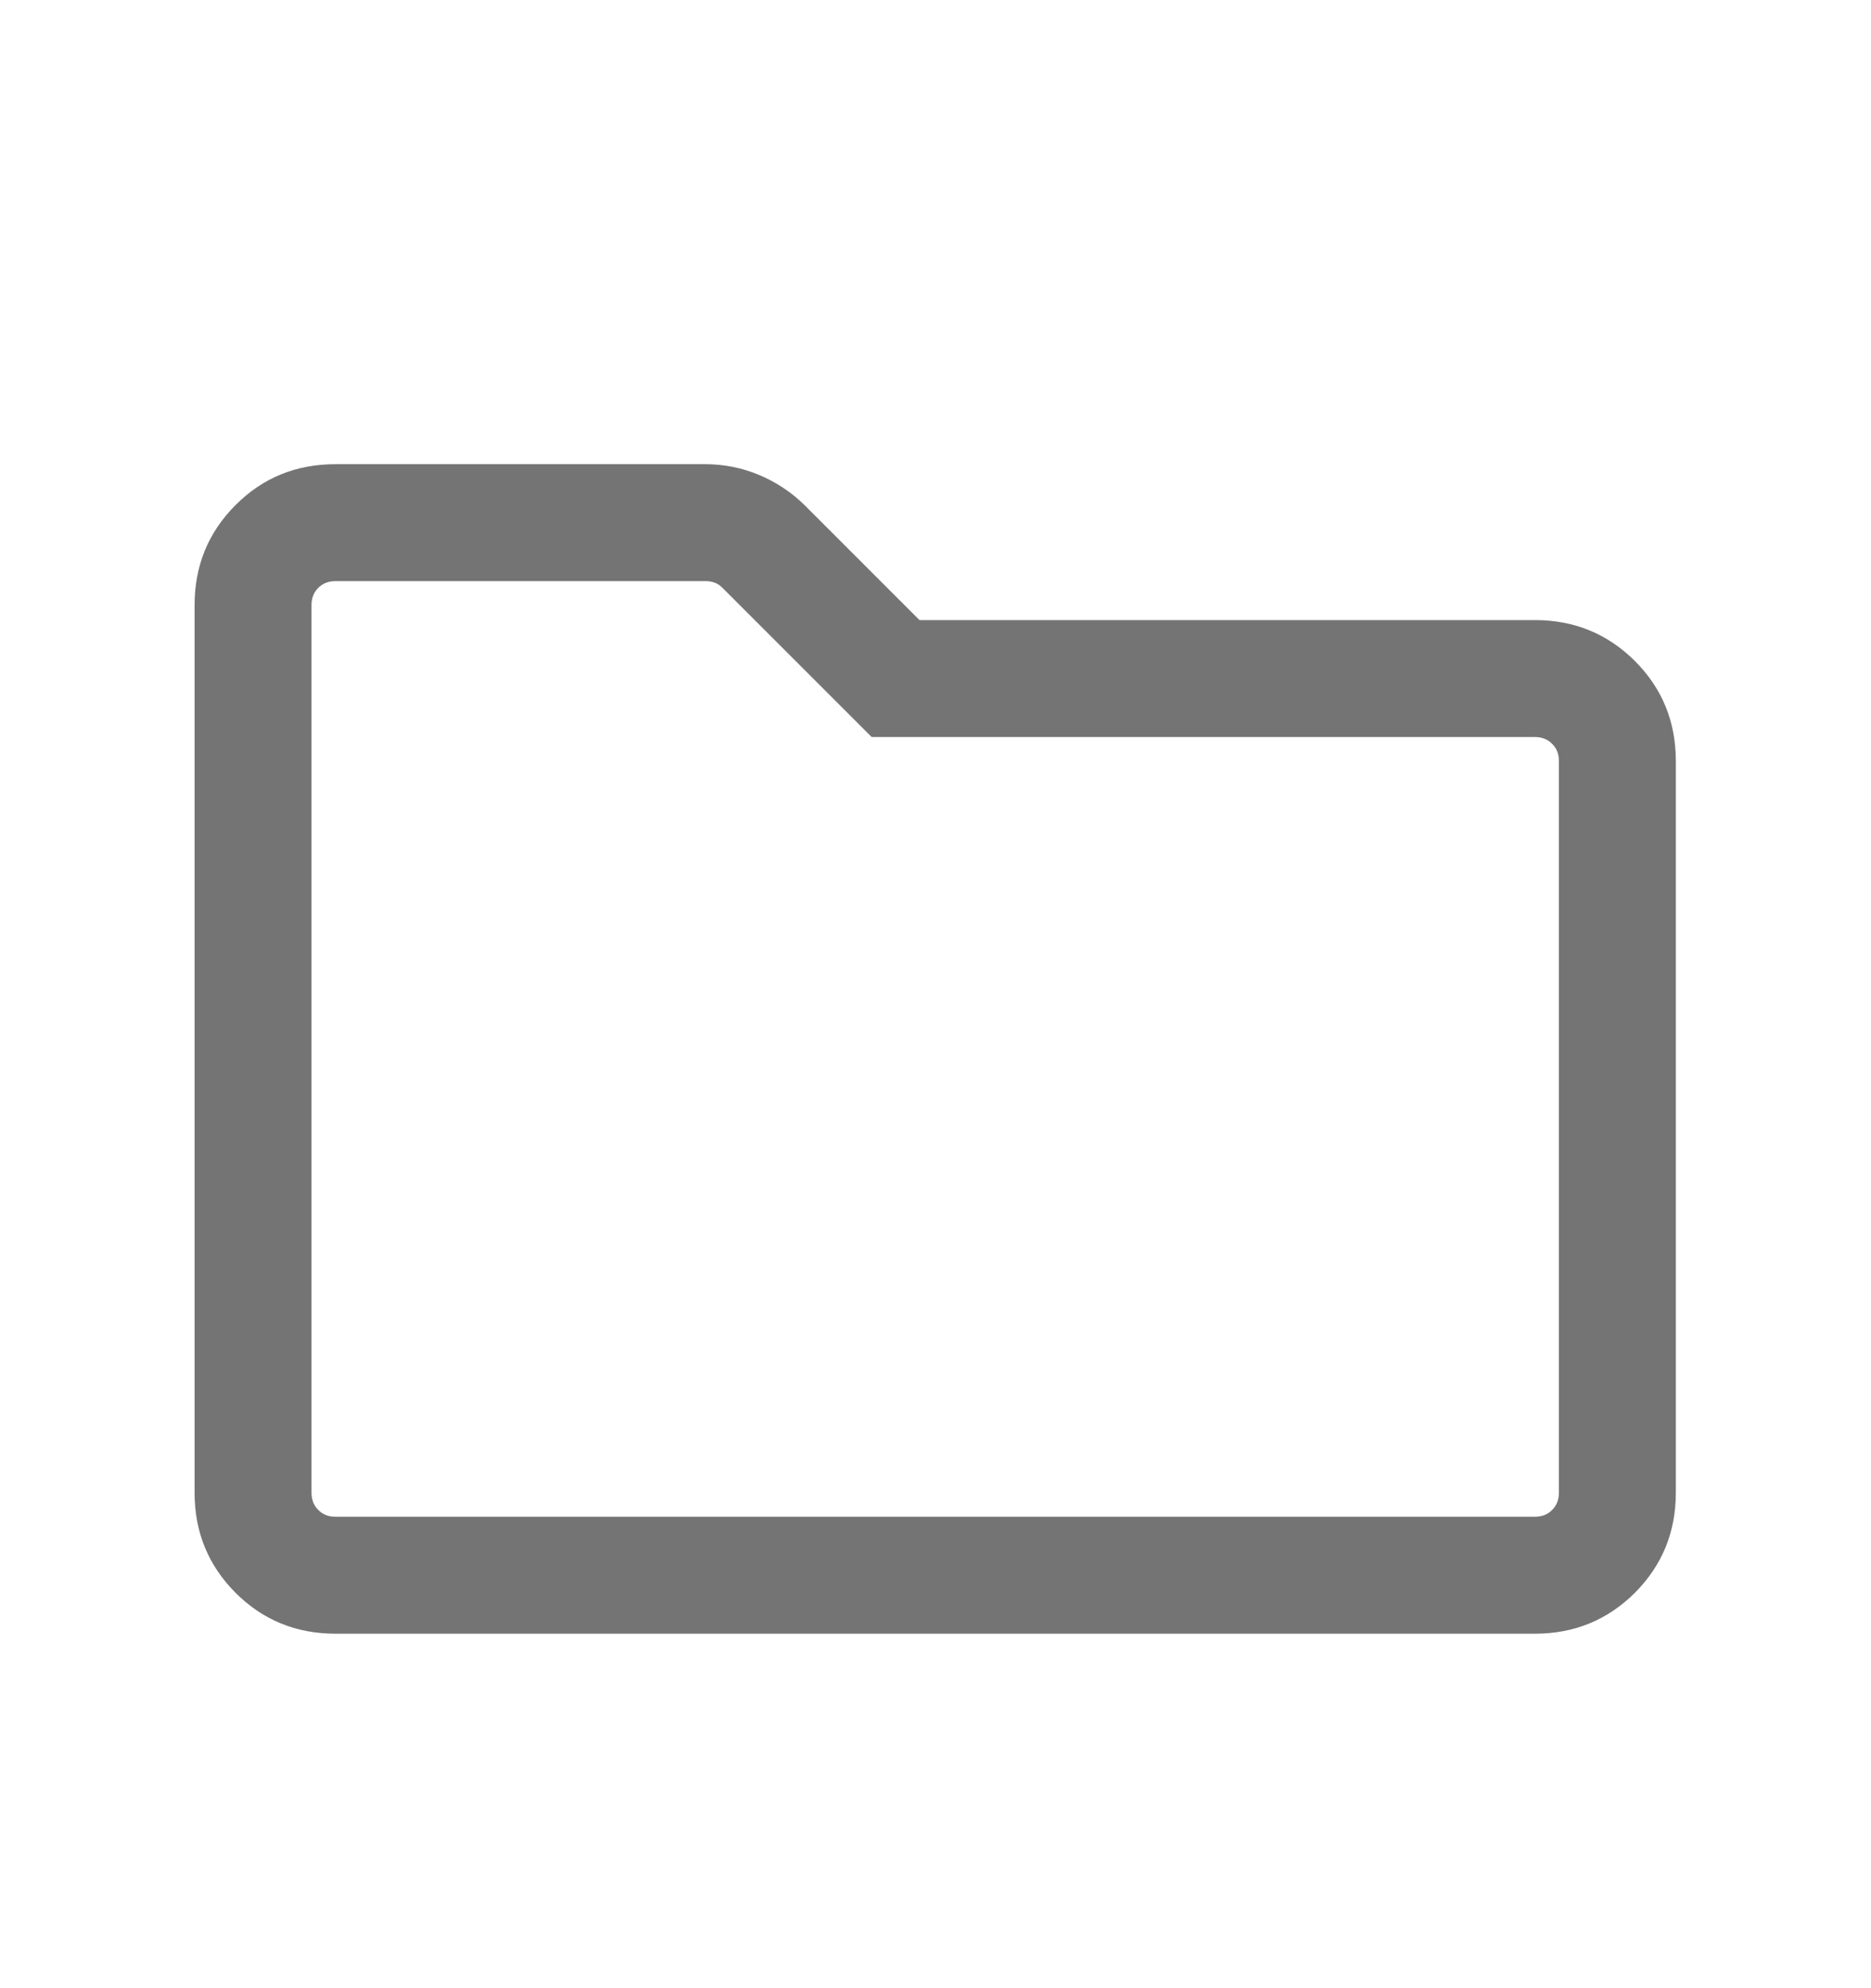<svg width="16" height="17" viewBox="0 0 16 17" fill="none" xmlns="http://www.w3.org/2000/svg">
<path d="M2.869 13.969C2.532 13.969 2.247 13.852 2.014 13.619C1.781 13.385 1.664 13.1 1.664 12.764V5.174C1.664 4.837 1.781 4.552 2.014 4.319C2.247 4.085 2.532 3.969 2.869 3.969H6.031C6.191 3.969 6.346 4 6.494 4.062C6.642 4.125 6.771 4.211 6.881 4.32L7.863 5.302H13.126C13.462 5.302 13.747 5.419 13.981 5.652C14.214 5.885 14.331 6.17 14.331 6.507V12.764C14.331 13.1 14.214 13.385 13.981 13.619C13.747 13.852 13.462 13.969 13.126 13.969H2.869ZM2.869 12.969H13.126C13.185 12.969 13.235 12.95 13.273 12.911C13.312 12.873 13.331 12.823 13.331 12.764V6.507C13.331 6.447 13.312 6.398 13.273 6.36C13.235 6.321 13.185 6.302 13.126 6.302H7.454L6.178 5.026C6.157 5.005 6.134 4.99 6.111 4.982C6.087 4.973 6.063 4.969 6.037 4.969H2.869C2.809 4.969 2.76 4.988 2.722 5.026C2.683 5.065 2.664 5.114 2.664 5.174V12.764C2.664 12.823 2.683 12.873 2.722 12.911C2.76 12.95 2.809 12.969 2.869 12.969Z" fill="#747474"/>
</svg>
